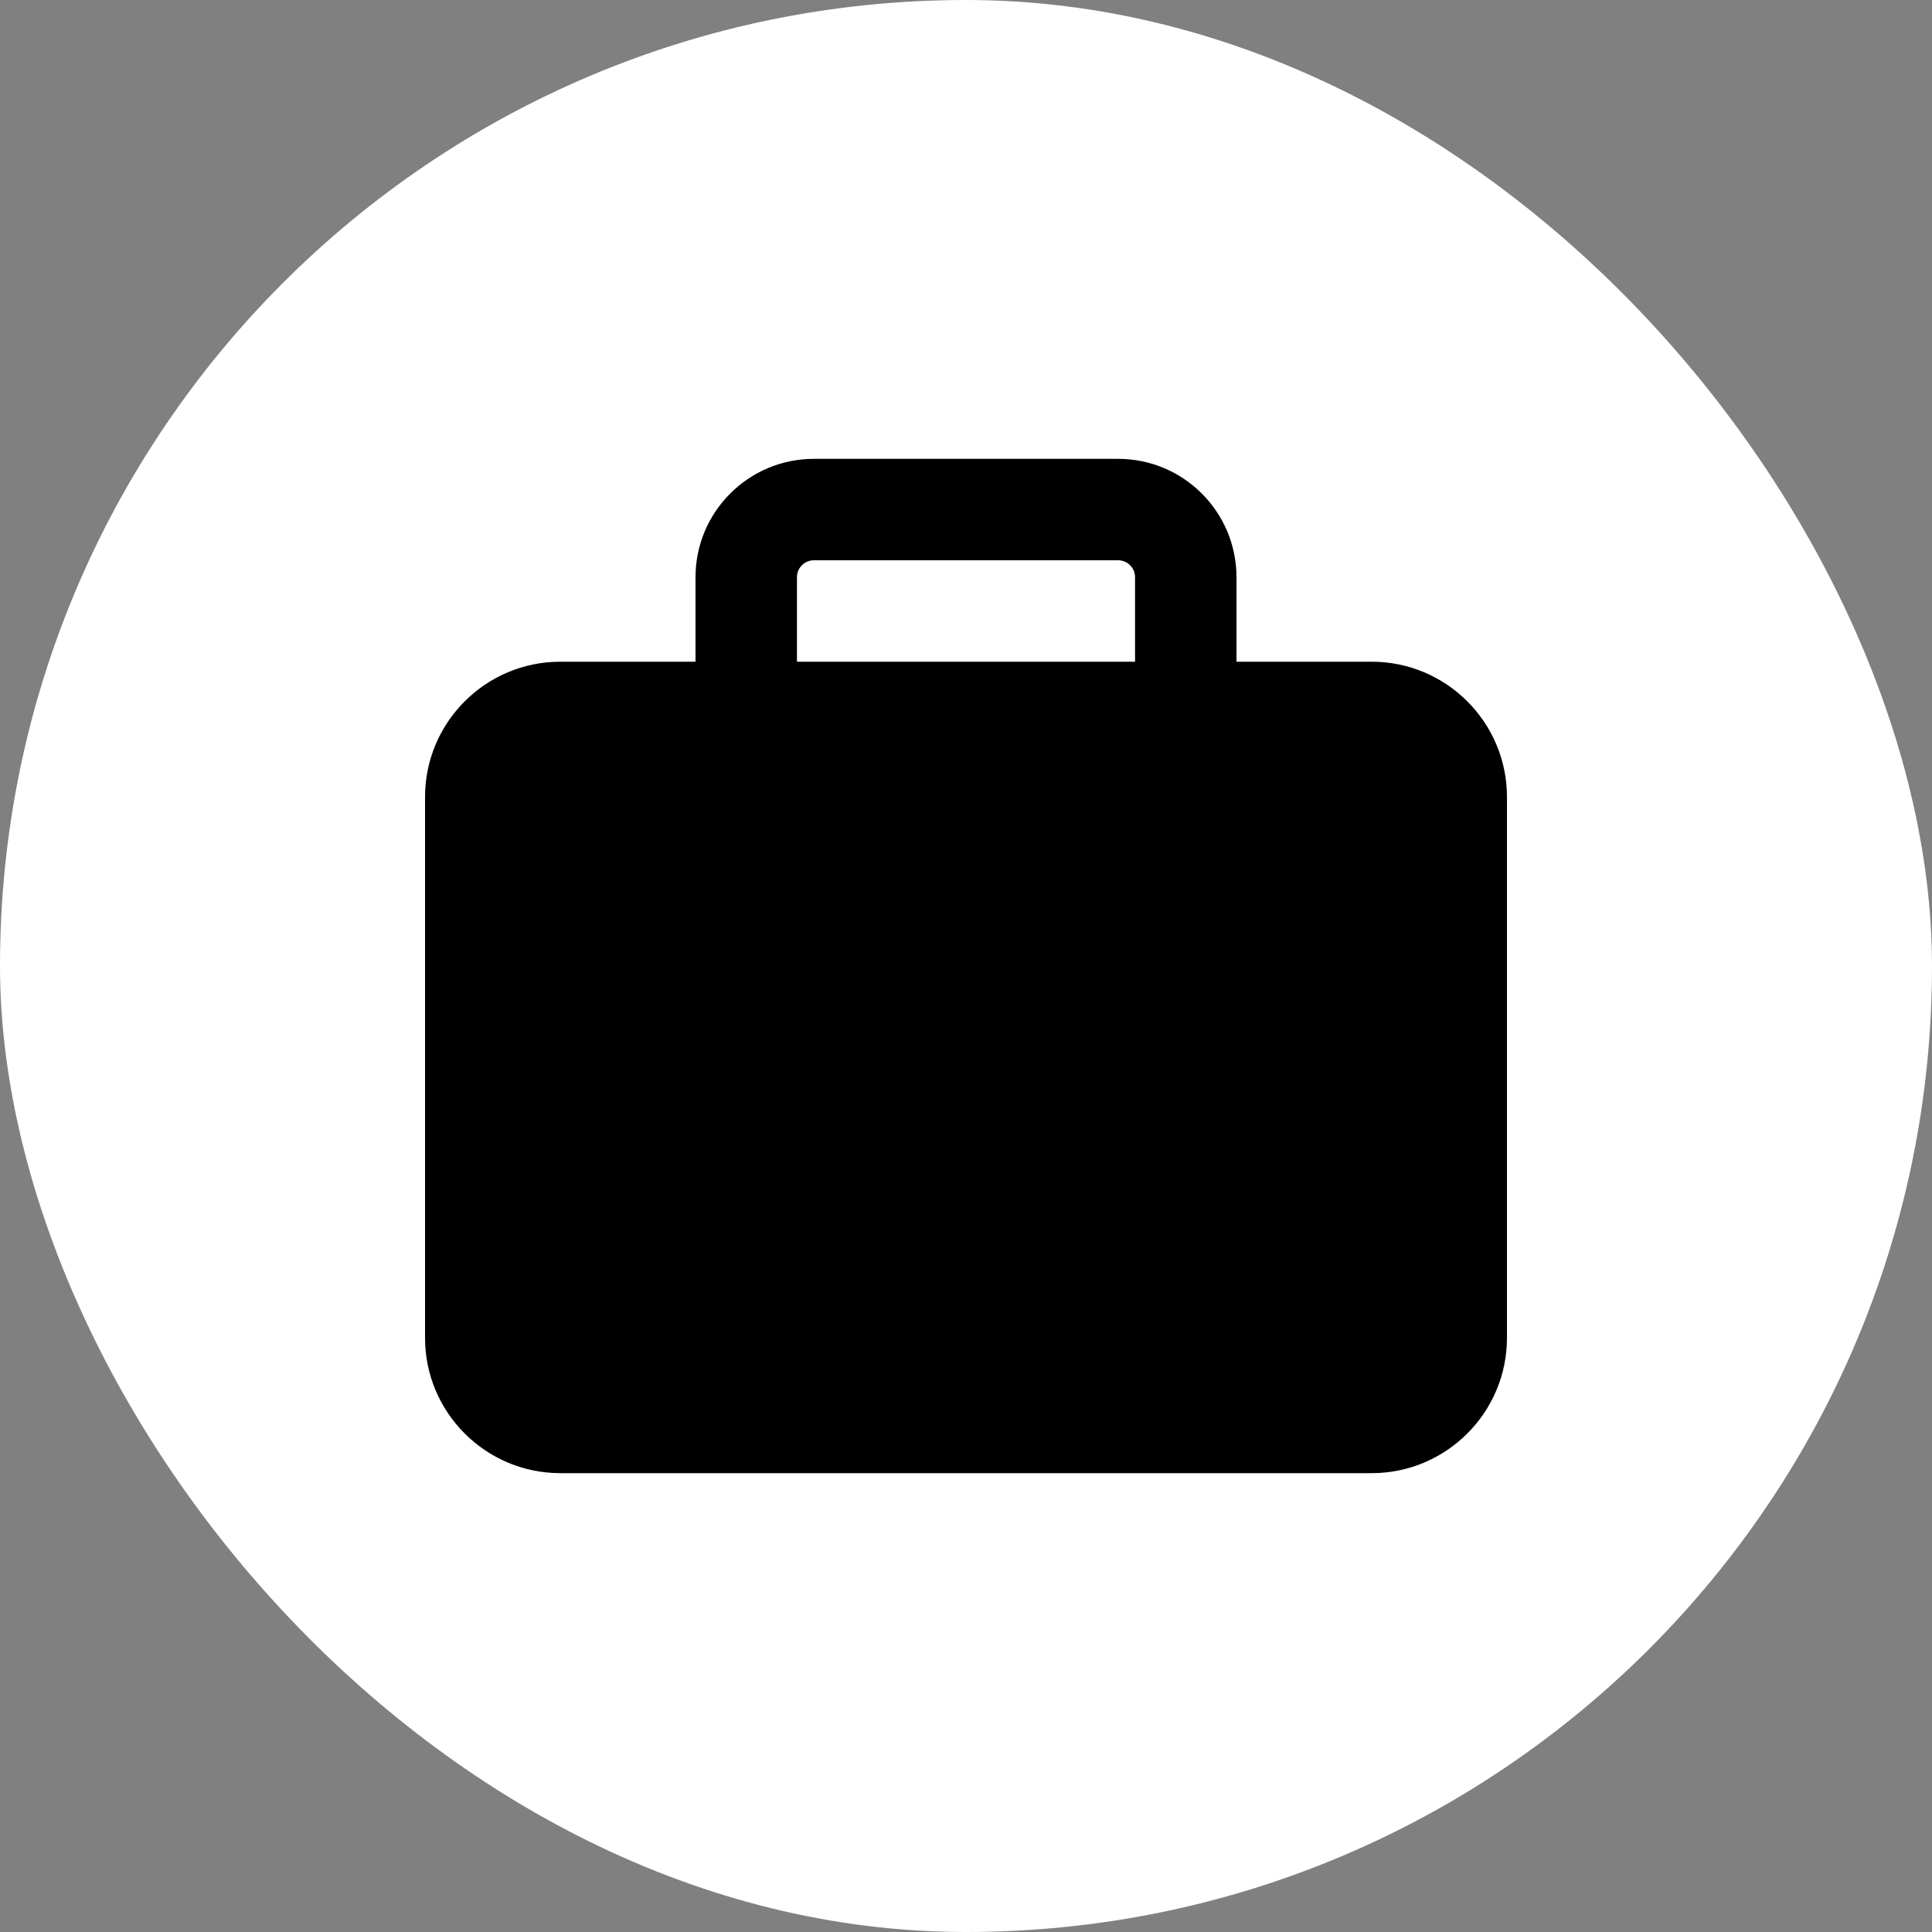 <svg width="800" height="800" viewBox="0 0 800 800" fill="none" xmlns="http://www.w3.org/2000/svg">
<rect x="0" y="0" width="800" height="800" fill="#808080" stroke="none"/>
<rect width="800" height="800" rx="400" fill="white"/>
<path d="M330 239V274H470V239C470 235.15 466.85 232 463 232H337C333.15 232 330 235.15 330 239ZM288 274V239C288 211.963 309.963 190 337 190H463C490.037 190 512 211.963 512 239V274H568C598.887 274 624 299.113 624 330V554C624 584.887 598.887 610 568 610H232C201.113 610 176 584.887 176 554V330C176 299.113 201.113 274 232 274H288Z" fill="black"/>
</svg>
